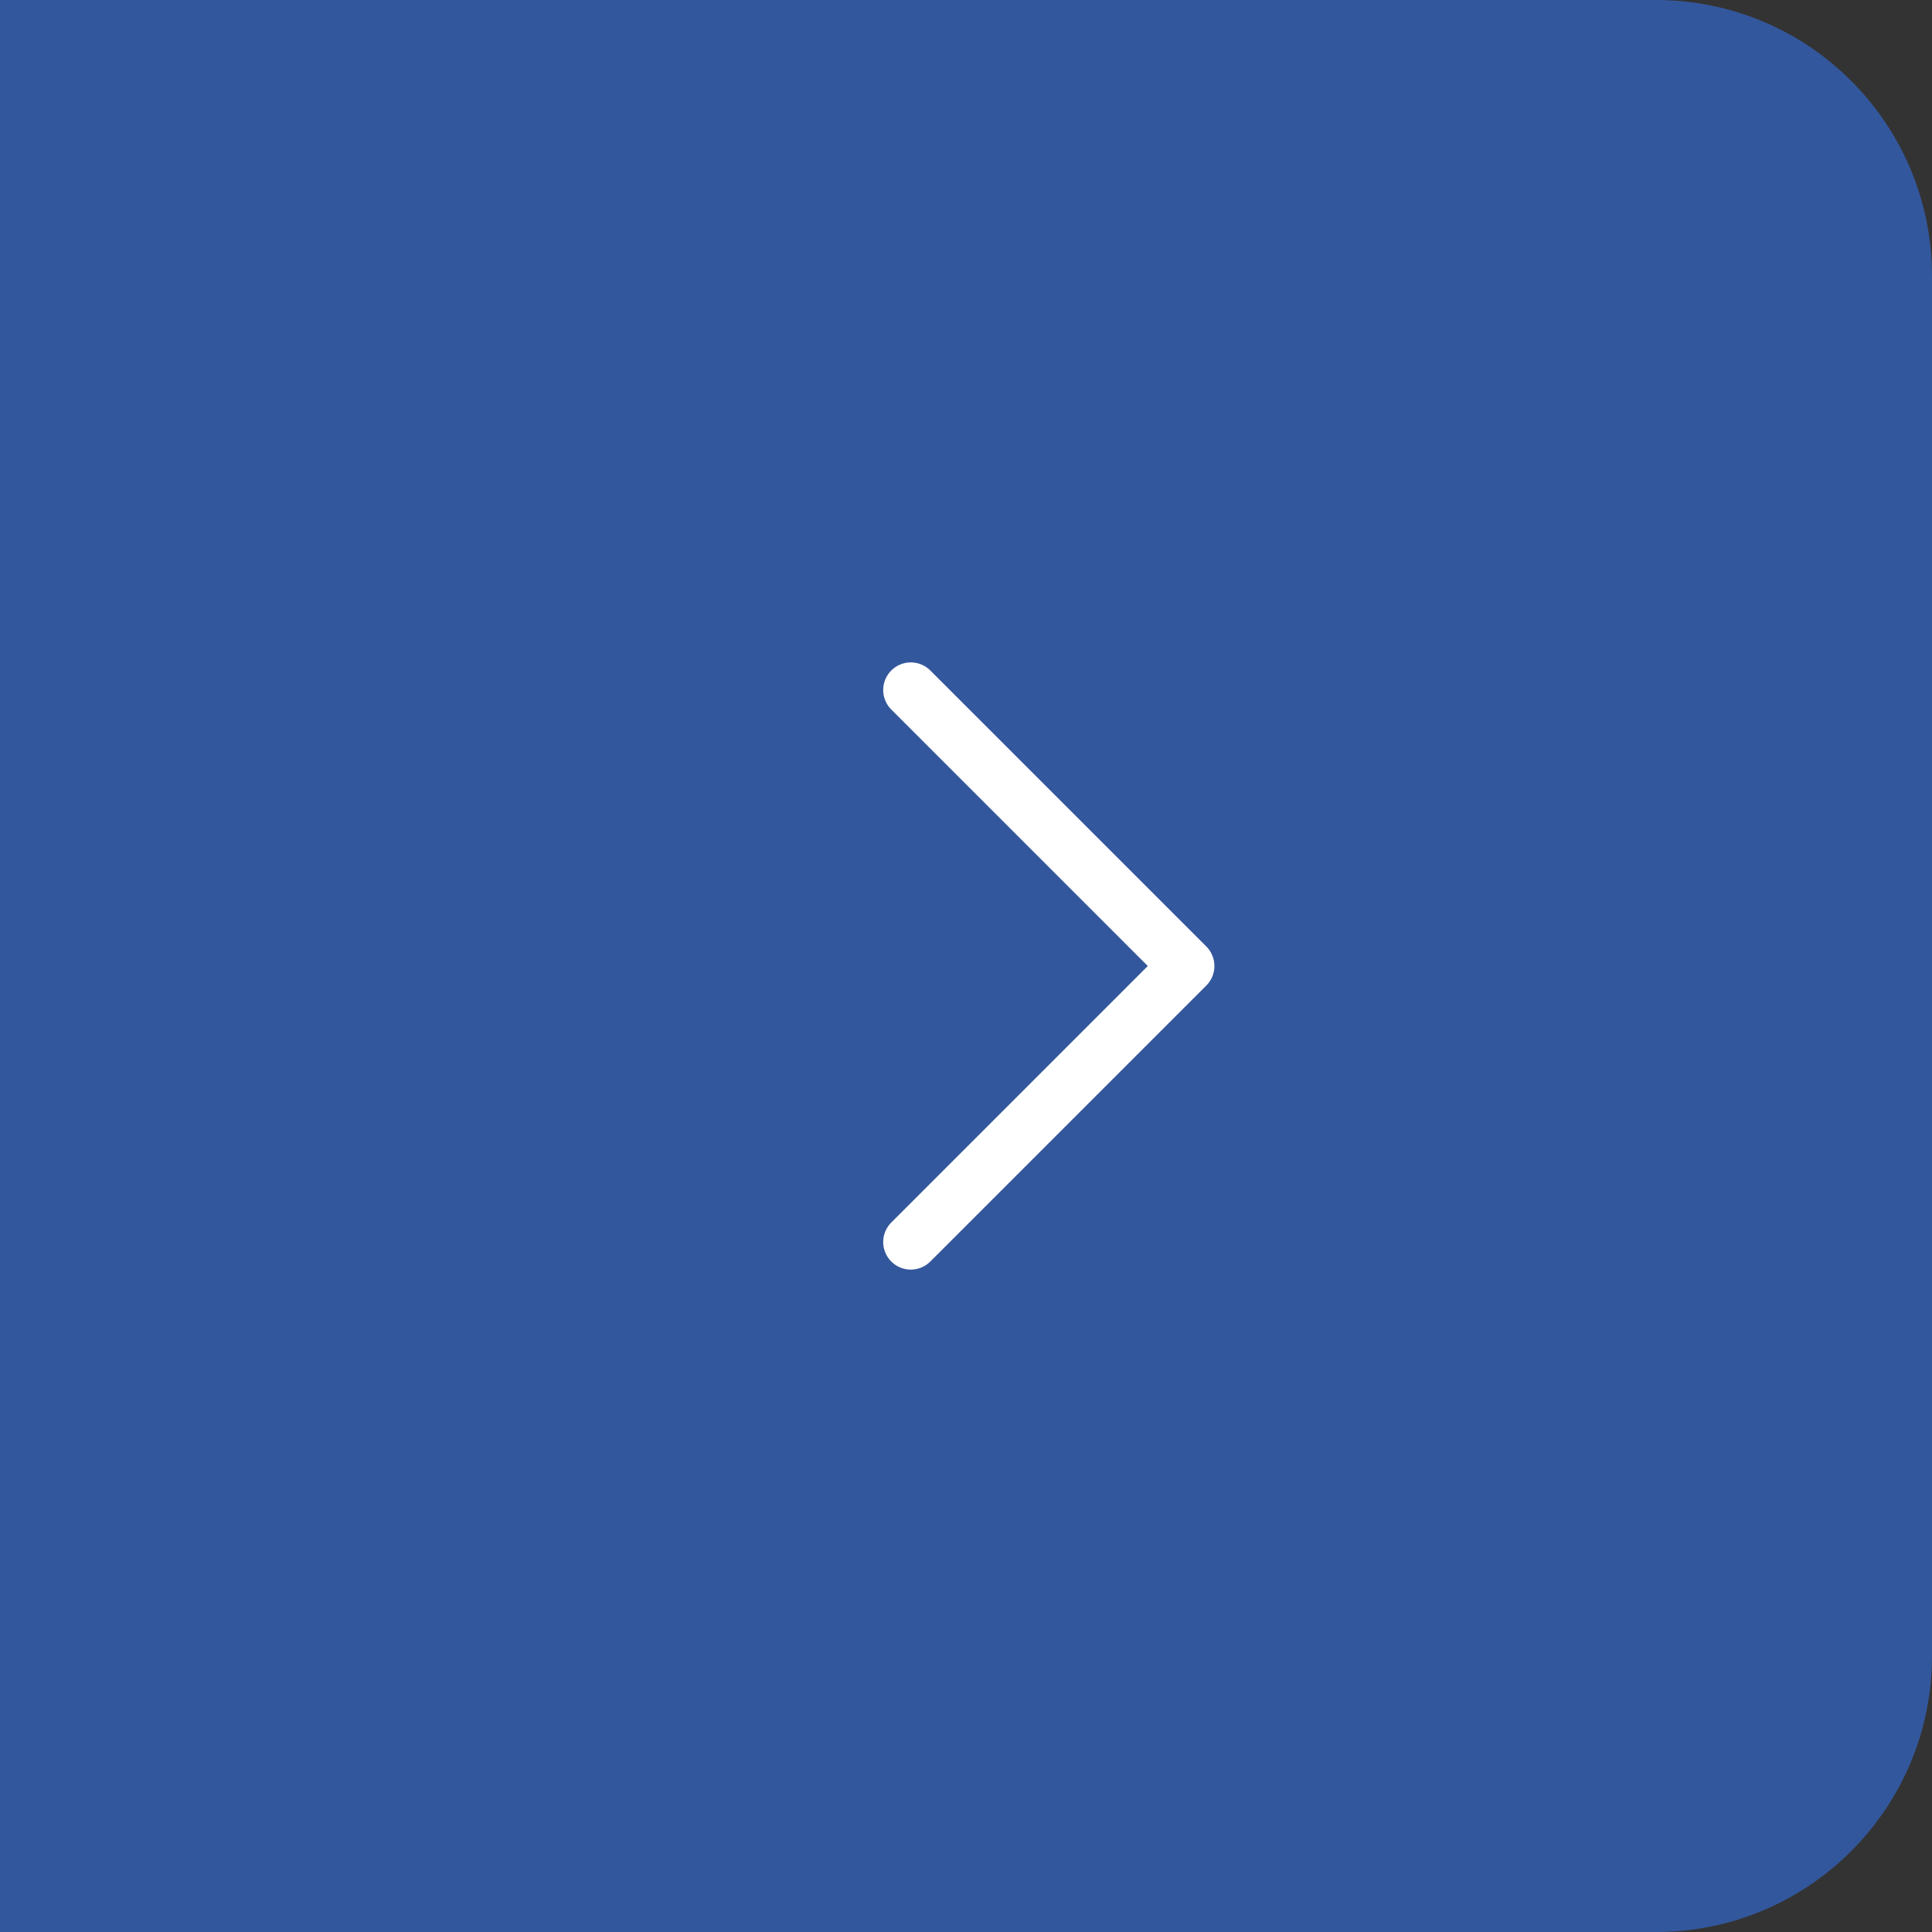 <svg width="70" height="70" viewBox="0 0 70 70" fill="none" xmlns="http://www.w3.org/2000/svg">
<rect x="0" y="0" width="70" height="70" fill="#333333" stroke="none"/>
<path d="M0 0H60C65.523 0 70 4.477 70 10V60C70 65.523 65.523 70 60 70H0V0Z" fill="#33579C"/>
<path d="M33 25L43 35L33 45" stroke="white" stroke-width="2" stroke-linecap="round" stroke-linejoin="round"/>
</svg>
